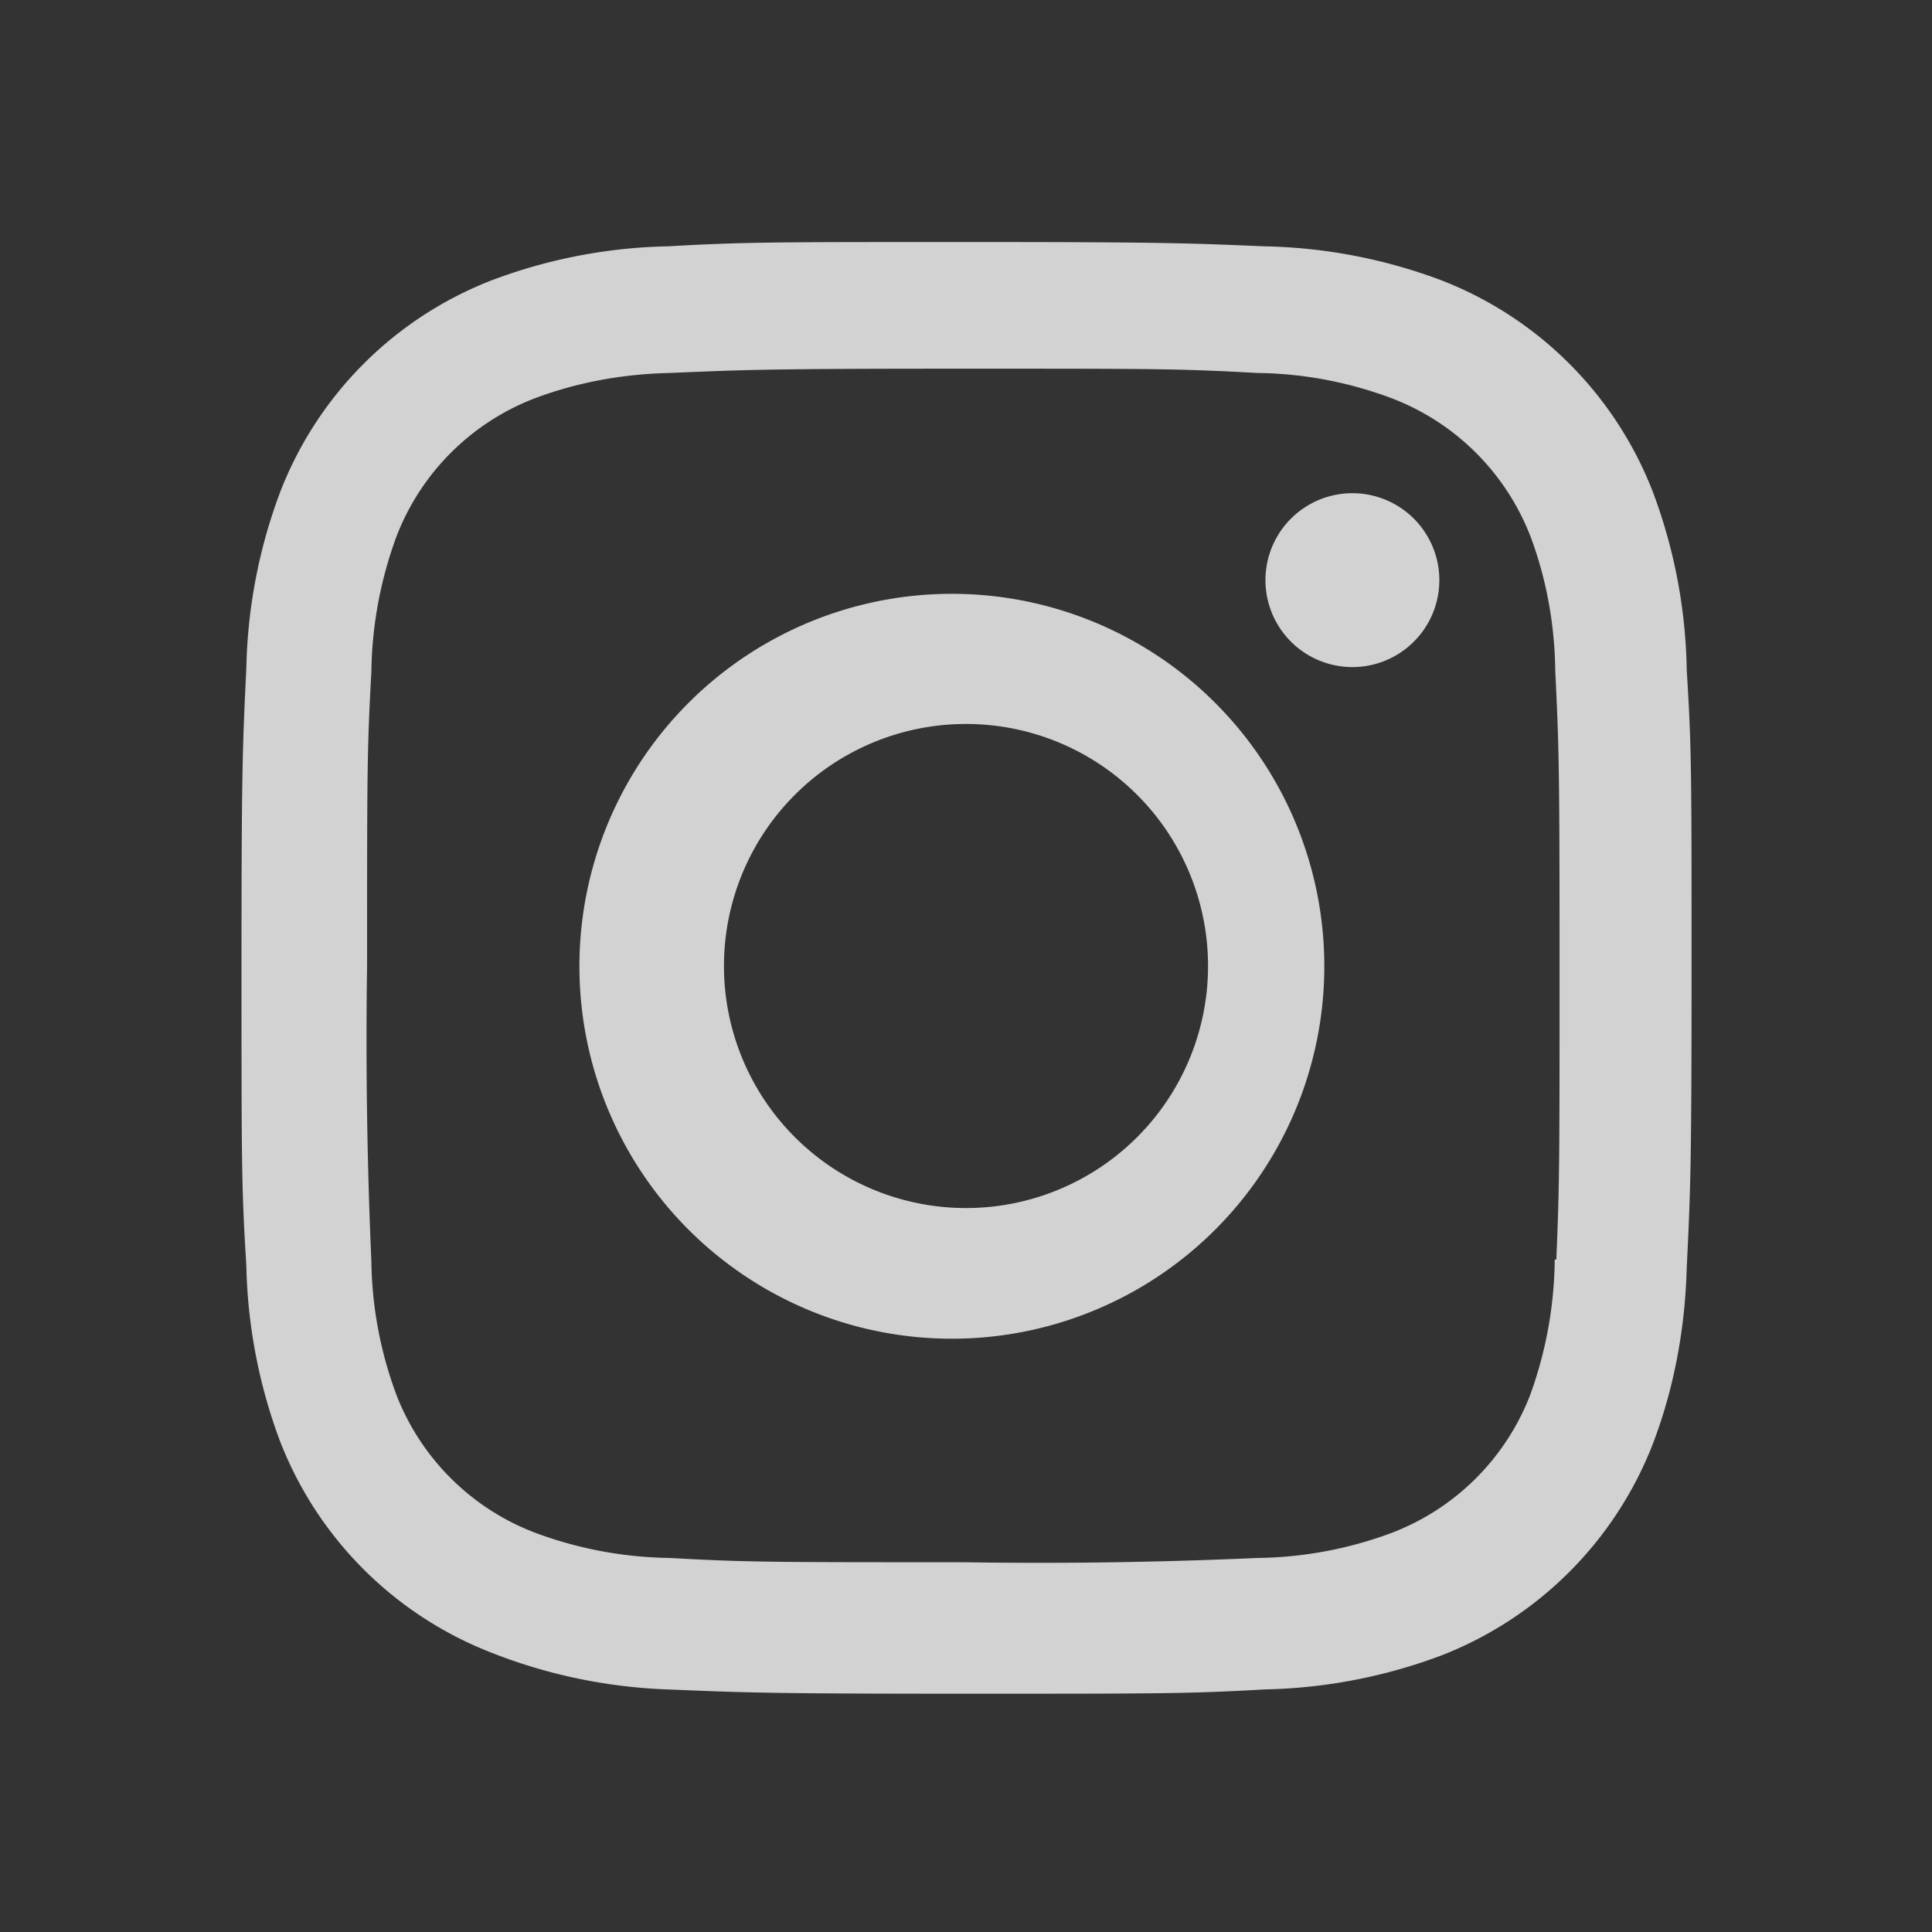 <svg xmlns="http://www.w3.org/2000/svg" width="36" height="36" fill="none"><rect width="100%" height="100%" fill="#333333" stroke="none"/><path fill="#fff" fill-opacity=".78" d="M18 11.07a6.94 6.94 0 1 0 0 13.87 6.94 6.94 0 0 0 0-13.87Zm0 11.44a4.5 4.5 0 1 1 0-9.02 4.5 4.5 0 0 1 0 9.02ZM25.2 12.43a1.62 1.62 0 1 0 0-3.24 1.62 1.62 0 0 0 0 3.24Z"/><path fill="#fff" fill-opacity=".78" d="M30.8 9.17a6.9 6.9 0 0 0-3.95-3.95 9.9 9.9 0 0 0-3.28-.63c-1.44-.06-1.9-.08-5.56-.08-3.67 0-4.14 0-5.57.08a9.83 9.83 0 0 0-3.27.63 6.9 6.9 0 0 0-3.95 3.95 9.88 9.88 0 0 0-.63 3.28c-.07 1.44-.09 1.9-.09 5.56 0 3.66 0 4.13.09 5.57a9.9 9.9 0 0 0 .63 3.28 6.91 6.91 0 0 0 3.95 3.94c1.04.41 2.15.64 3.27.68 1.45.06 1.9.08 5.57.08 3.66 0 4.13 0 5.56-.08a9.92 9.92 0 0 0 3.28-.63 6.92 6.92 0 0 0 3.95-3.95c.4-1.05.6-2.16.63-3.28.07-1.44.09-1.9.09-5.56 0-3.67 0-4.13-.09-5.57a9.87 9.87 0 0 0-.63-3.32Zm-1.83 14.3a7.57 7.57 0 0 1-.46 2.53 4.48 4.48 0 0 1-2.57 2.56c-.8.3-1.65.46-2.5.47a91.3 91.3 0 0 1-5.49.08c-3.65 0-4.03 0-5.48-.08a7.44 7.44 0 0 1-2.5-.47A4.48 4.48 0 0 1 7.39 26c-.3-.8-.46-1.65-.47-2.5A93.86 93.86 0 0 1 6.84 18c0-3.65 0-4.03.08-5.48.01-.86.17-1.72.47-2.53a4.48 4.48 0 0 1 2.58-2.57c.8-.3 1.64-.45 2.5-.47 1.43-.06 1.83-.08 5.48-.08 3.66 0 4.03 0 5.48.08.86.01 1.7.17 2.5.47A4.49 4.49 0 0 1 28.52 10c.3.8.45 1.65.46 2.5.07 1.43.08 1.83.08 5.48 0 3.66 0 4.05-.06 5.49h-.02Z"/></svg>
